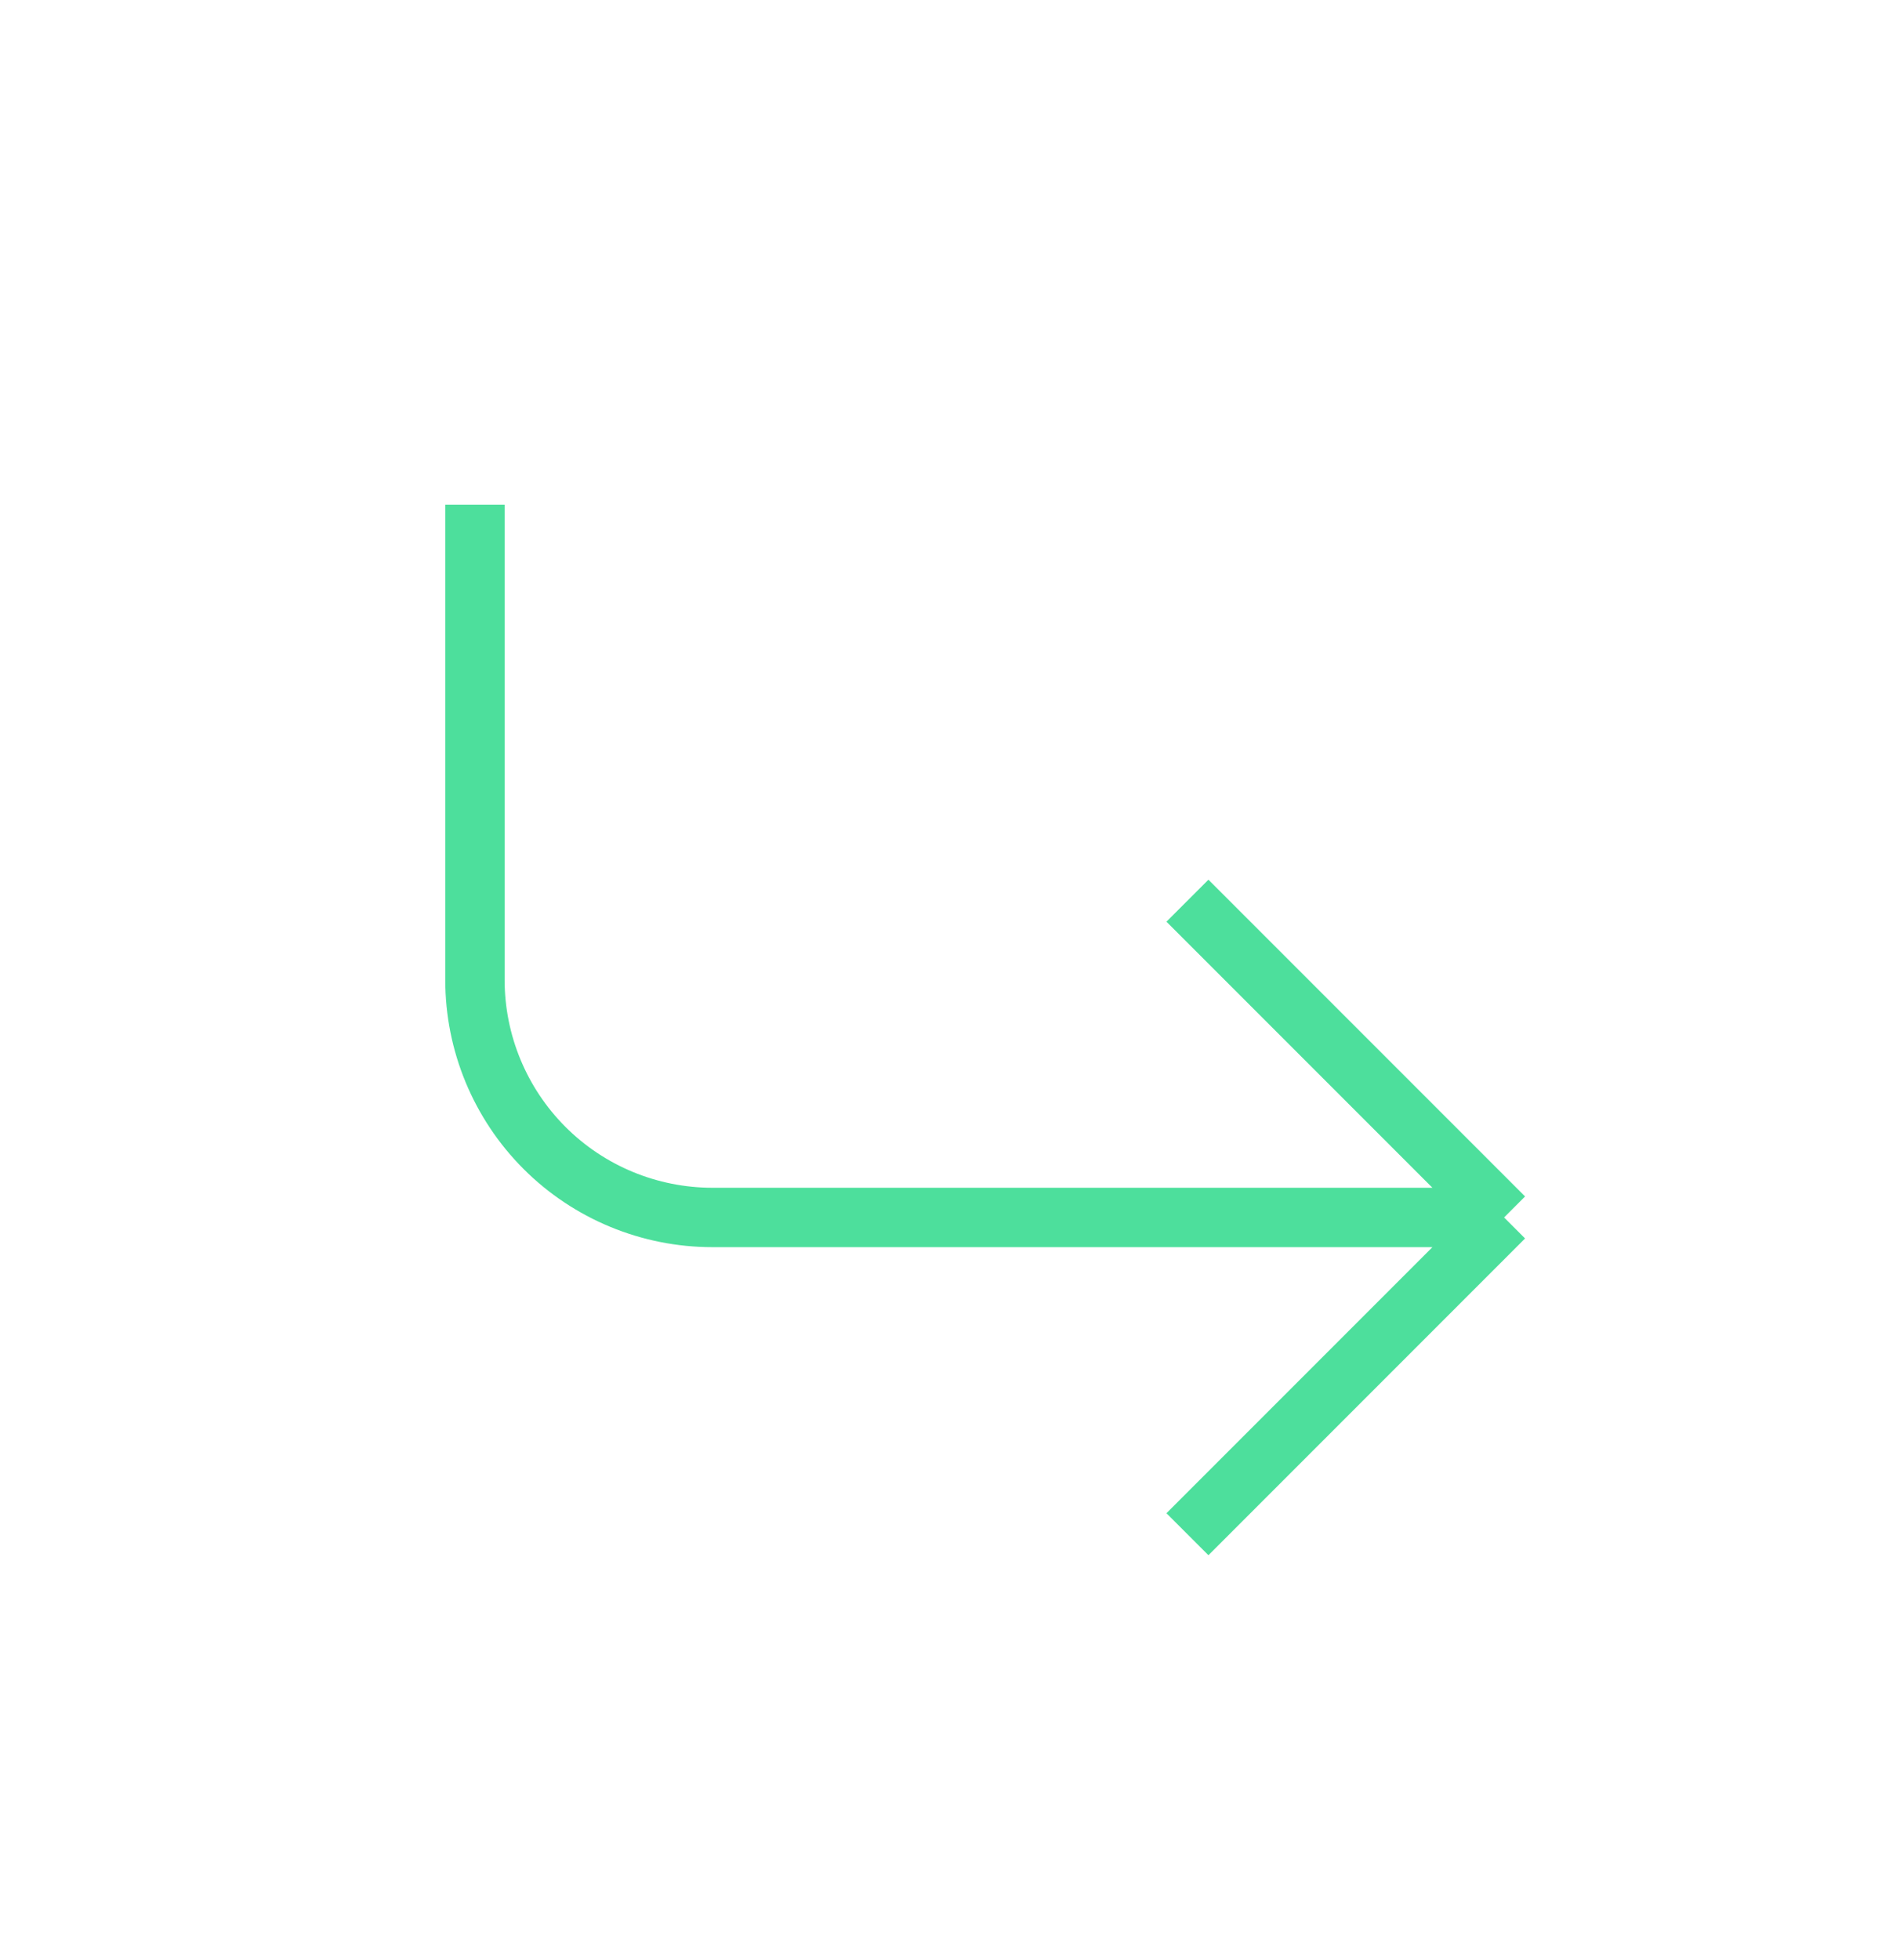 <svg width="32" height="33" viewBox="0 0 32 33" fill="none" xmlns="http://www.w3.org/2000/svg">
<g clip-path="url(#clip0_512_2145)">
<path d="M7.999 8.497L7.999 16.497C7.999 17.558 8.42 18.575 9.17 19.326C9.92 20.076 10.938 20.497 11.999 20.497L25.332 20.497M25.332 20.497L19.999 15.164M25.332 20.497L19.999 25.83" stroke="#4DDF9C" strokeWidth="2" strokeLinecap="round" strokeLinejoin="round"/>
</g>
<defs>
<clipPath id="clip0_512_2145">
<rect width="32" height="32" fill="white" transform="matrix(-1 8.74228e-08 8.74228e-08 1 32 0.5)"/>
</clipPath>
</defs>
</svg>
